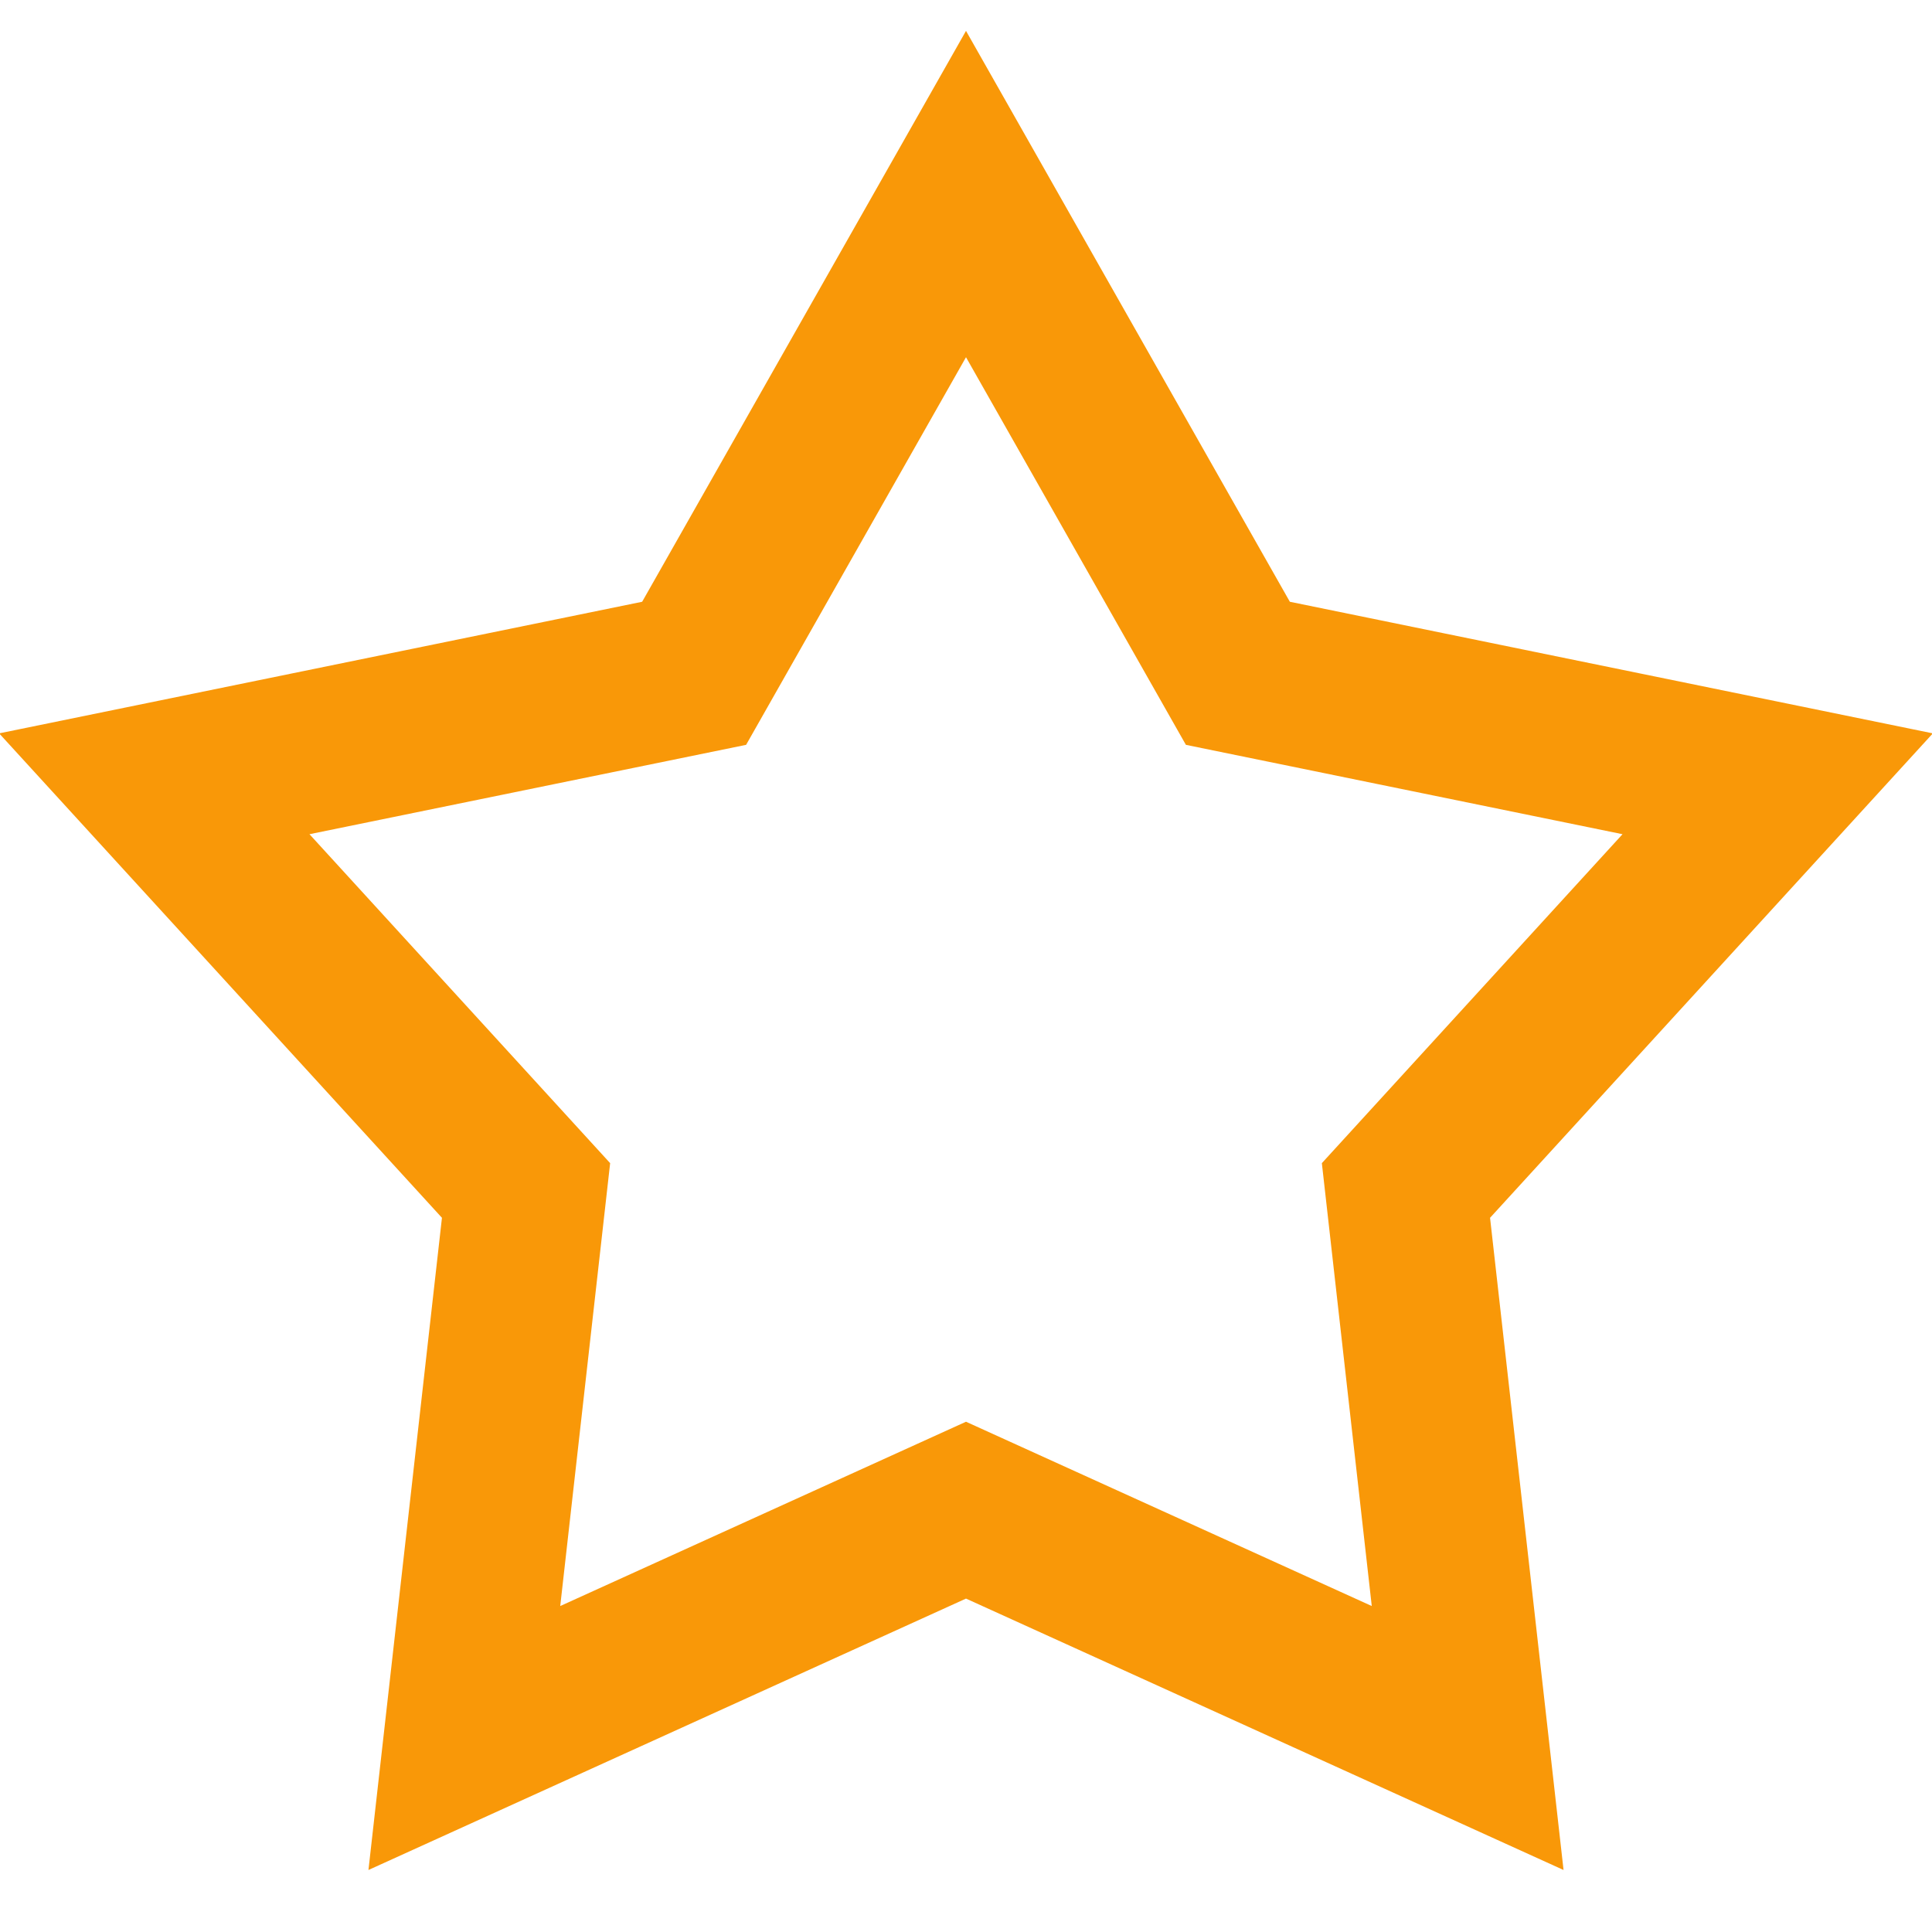 <!-- Generated by IcoMoon.io -->
<svg version="1.1" xmlns="http://www.w3.org/2000/svg" width="32" height="32" viewBox="0 0 32 32">
<title>BlankStar</title>
<path fill="none" stroke="#f99808" stroke-width="2.667" stroke-miterlimit="4" stroke-linecap="butt" stroke-linejoin="miter" d="M16 3.214l4.503 7.938 8.941 1.83-6.157 6.736 1.022 9.069-8.309-3.774-8.309 3.774 1.022-9.069-6.157-6.736 8.941-1.83 4.503-7.938z"></path>
</svg>
